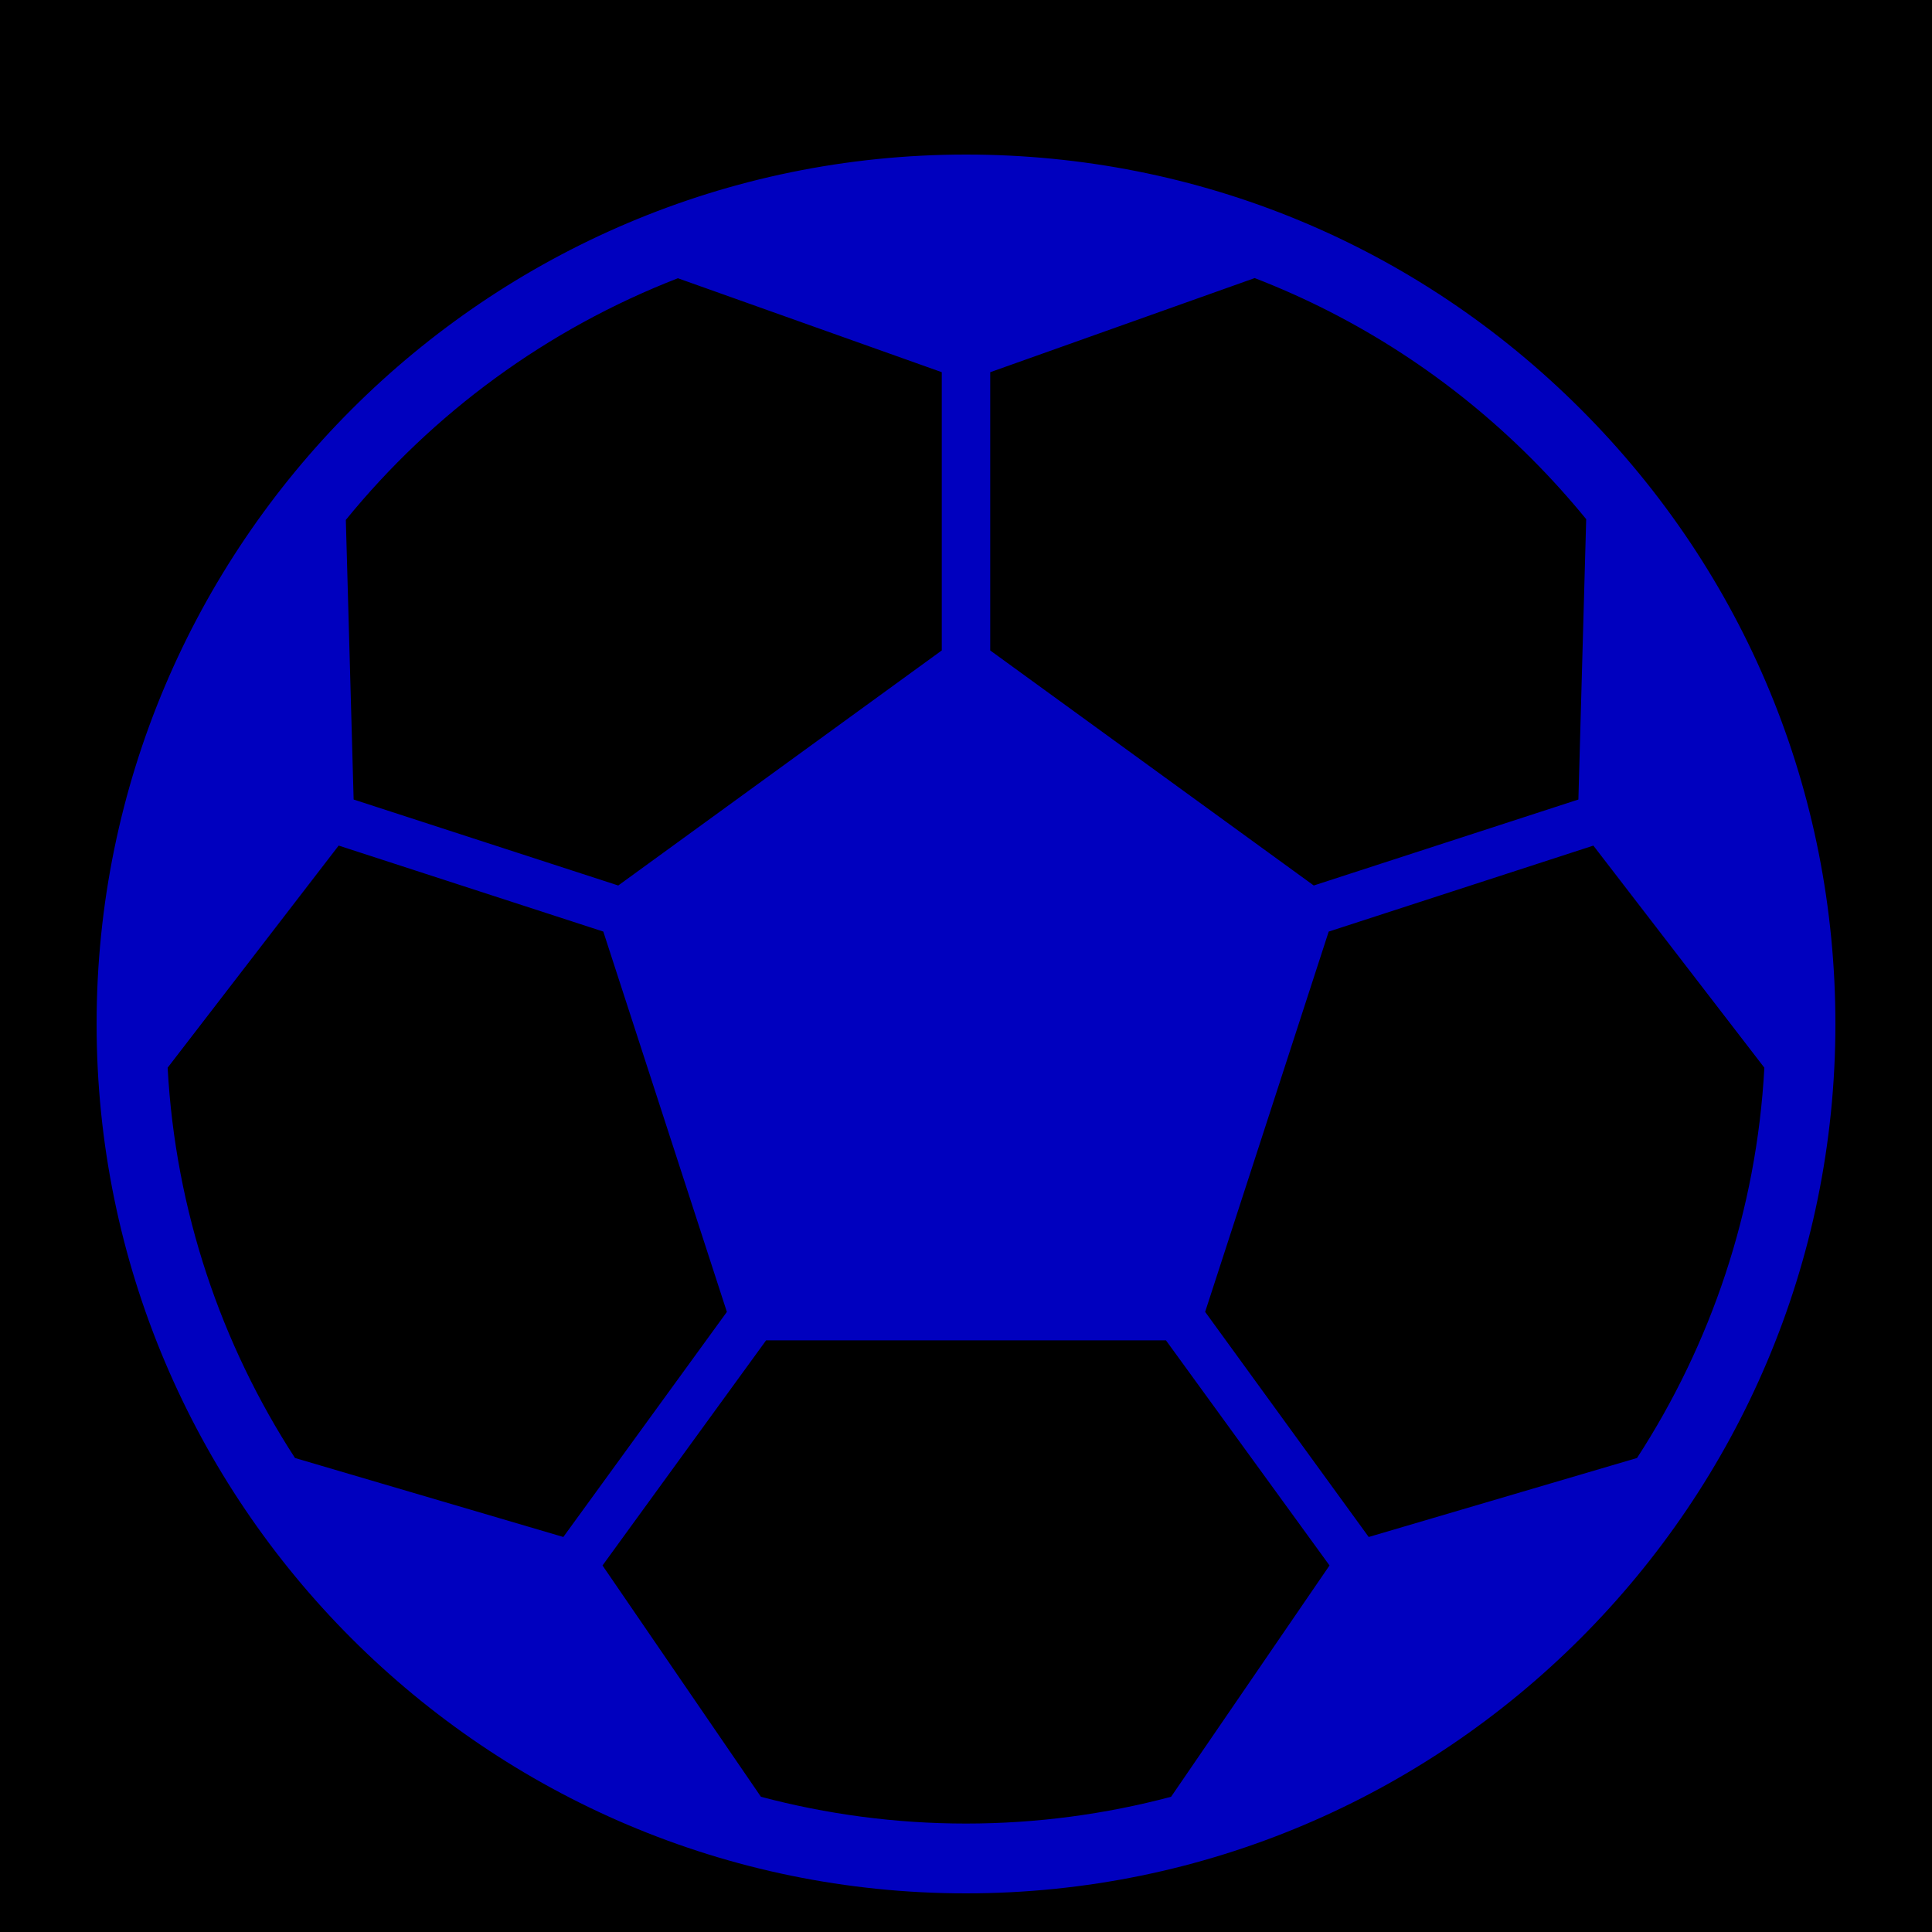 <svg width="100" height="100" xmlns="http://www.w3.org/2000/svg">

 <g>
  <title>background</title>
  <rect fill="#000000" id="canvas_background" height="102" width="102" y="-1" x="-1"/>
 </g>
 <g>
  <title>Layer 1</title>
  <path fill="#0000bf" id="svg_1" d="m49.999,8c-24.812,0 -44.999,20.186 -44.999,45c0,24.813 20.187,45 45,45s45,-20.187 45,-45c0,-12.021 -4.68,-23.323 -13.181,-31.821c-8.498,-8.5 -19.798,-13.179 -31.82,-13.179zm-14.911,6.402l13.658,4.862l0,14.402l-16.746,12.167l-13.696,-4.45l-0.404,-14.473c4.51,-5.538 10.421,-9.884 17.188,-12.508zm-19.819,61.064c-3.817,-5.881 -6.189,-12.781 -6.592,-20.202l8.853,-11.497l13.697,4.451l6.396,19.686l-8.465,11.65l-13.889,-4.088zm45.346,17.535c-3.389,0.9 -6.945,1.386 -10.615,1.386c-3.669,0 -7.225,-0.486 -10.614,-1.386l-8.2,-11.972l8.467,-11.652l20.697,0l8.466,11.651l-8.201,11.973zm30.708,-37.736c-0.402,7.419 -2.774,14.32 -6.591,20.2l-13.888,4.089l-8.466,-11.652l6.395,-19.683l13.699,-4.451l8.851,11.497zm-9.626,-13.882l-13.697,4.45l-16.746,-12.166l0,-14.402l13.688,-4.872c5.308,2.052 10.18,5.197 14.324,9.341c1.004,1.004 1.948,2.053 2.835,3.138l-0.404,14.511z"/>
 </g>
</svg>